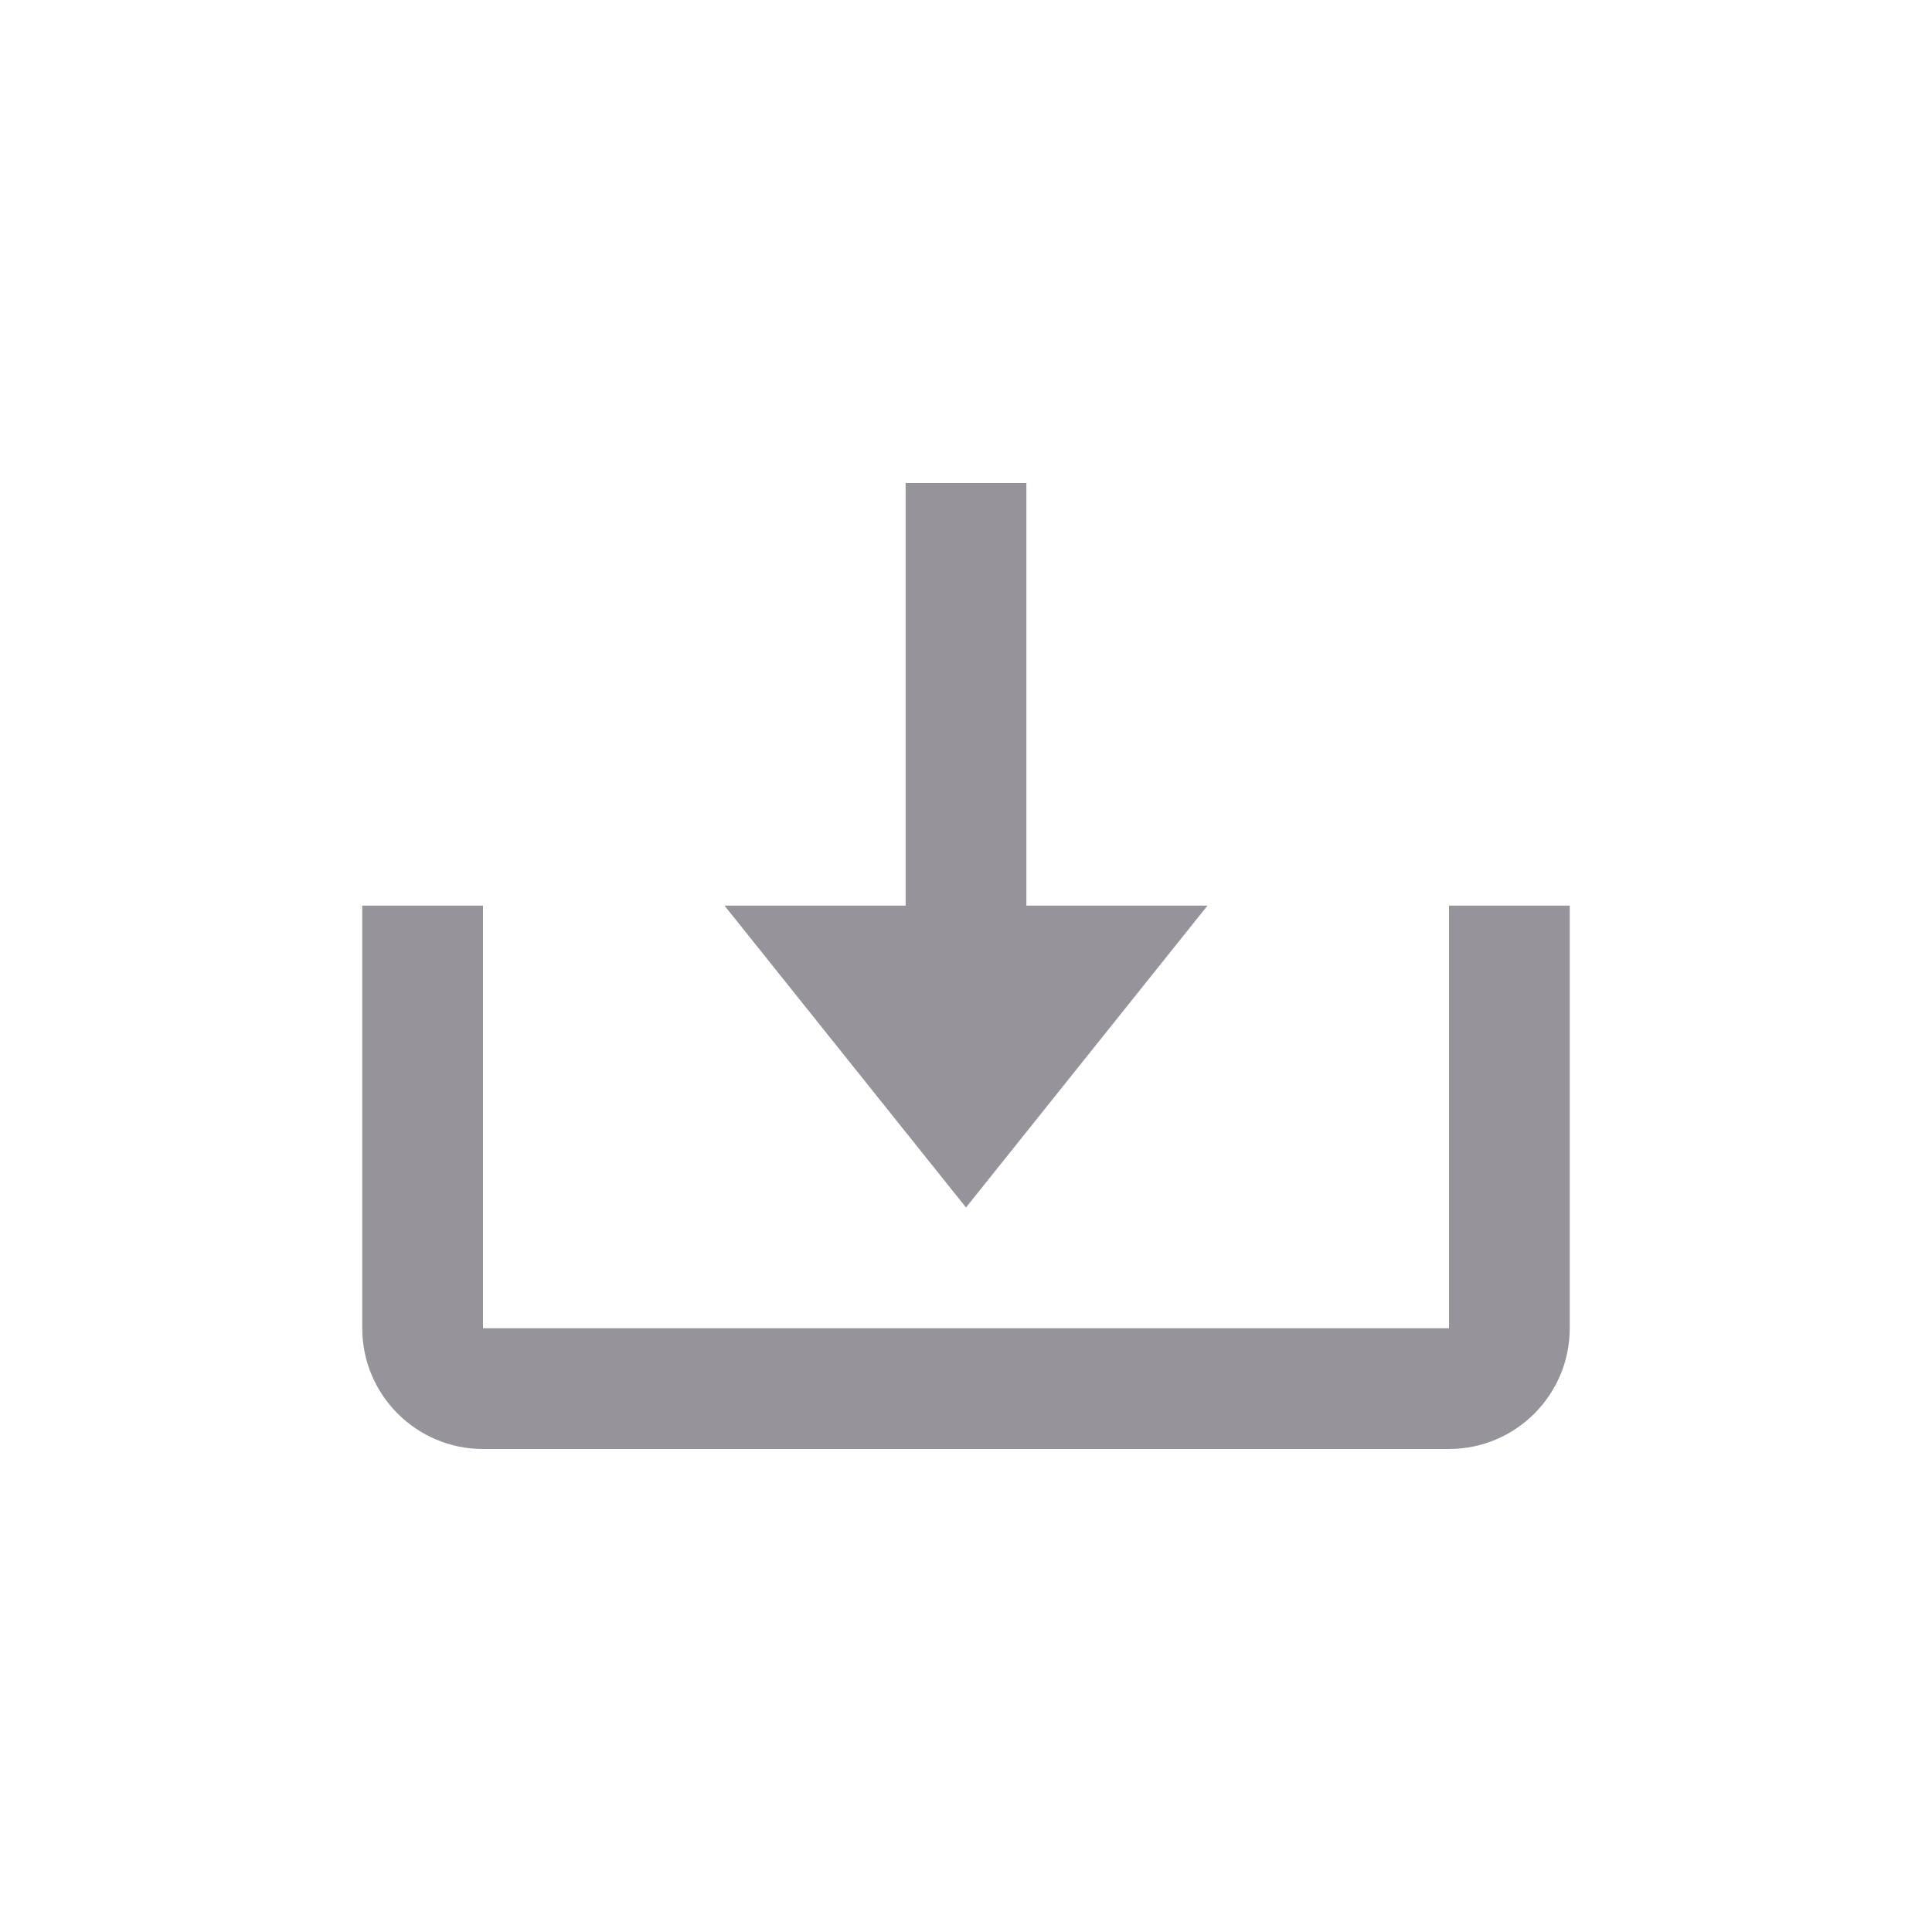 <svg width="32" height="32" viewBox="0 0 32 32" fill="none" xmlns="http://www.w3.org/2000/svg">
<path d="M16 20L20 15H17V8H15V15H12L16 20Z" fill="#97939A"/>
<path d="M24 22H8V15H6V22C6 23.103 6.897 24 8 24H24C25.103 24 26 23.103 26 22V15H24V22Z" fill="#97939A"/>
</svg>

